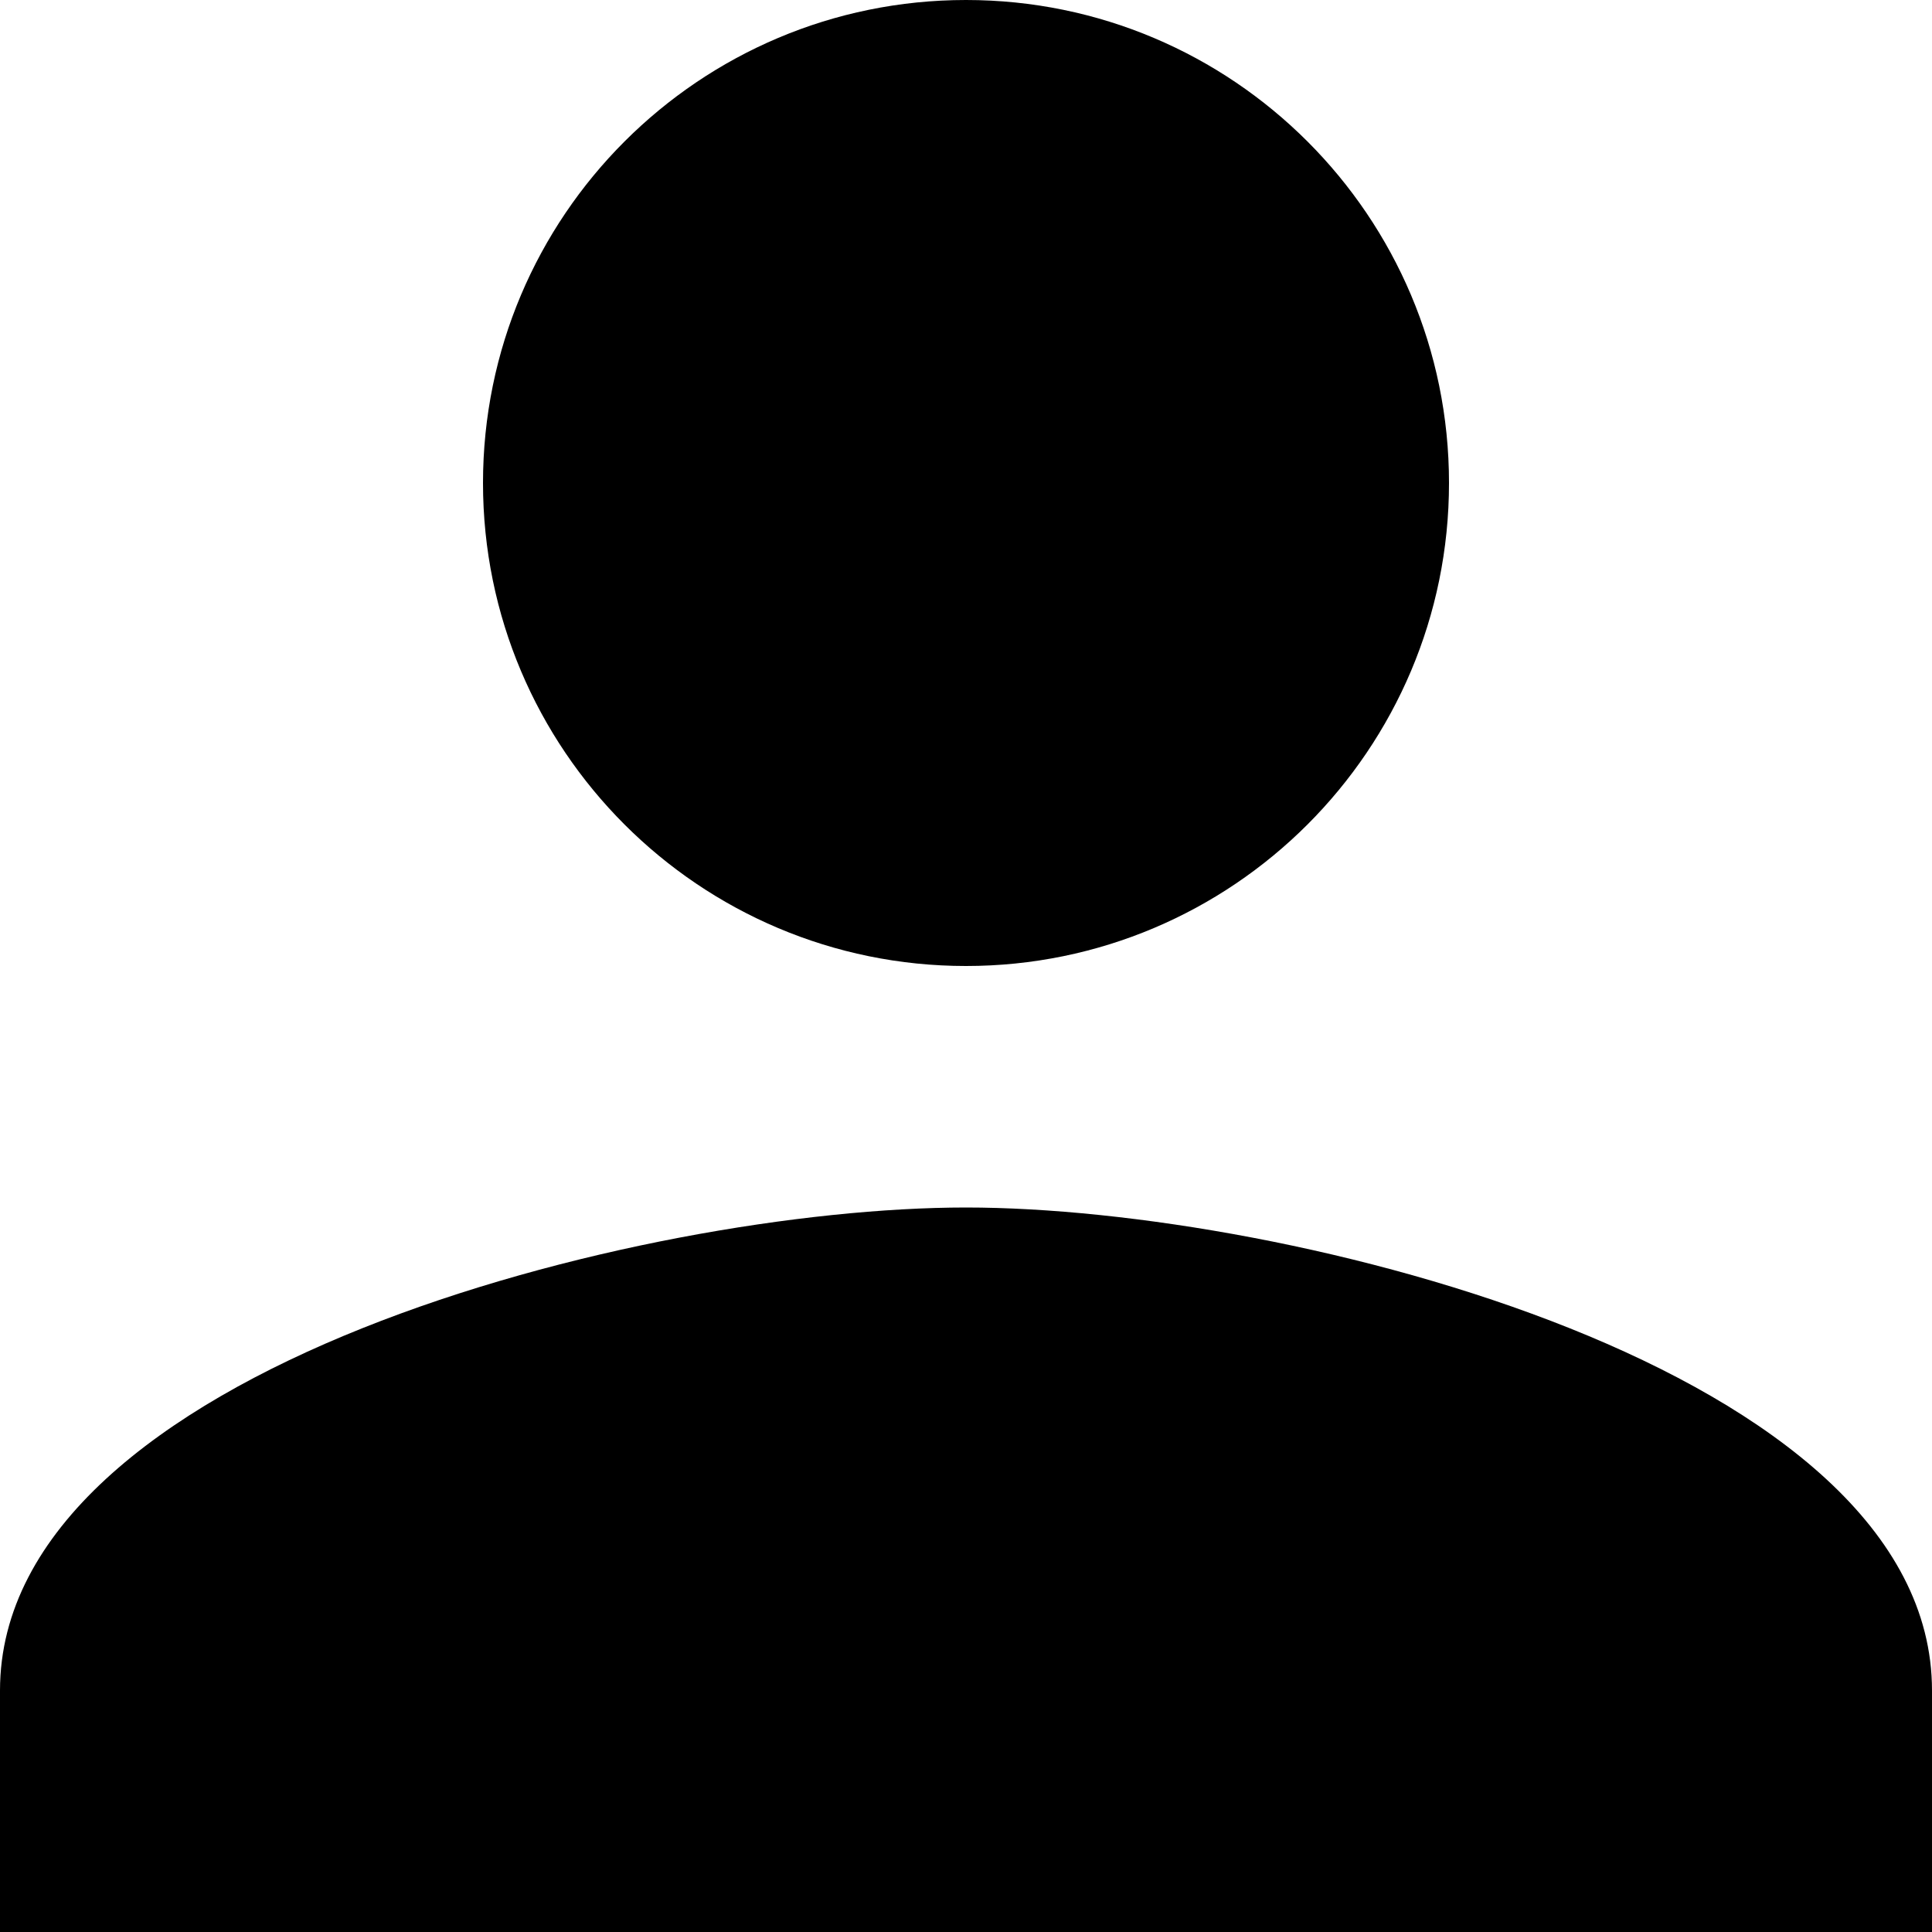 ﻿<?xml version="1.0" standalone="no"?>
<svg width="64" height="64" viewBox="0 0 384 384" version="1.1" xmlns="http://www.w3.org/2000/svg">
  <path d="M192 192c-53 0 -96 43 -96 96s43 96 96 96s96 -43 96 -96s-43 -96 -96 -96zM192 144c64 0 192 -32 192 -96v-48h-384v48c0 64 128 96 192 96z" transform="matrix(1,0,0,-1,0,384)"/>
</svg>